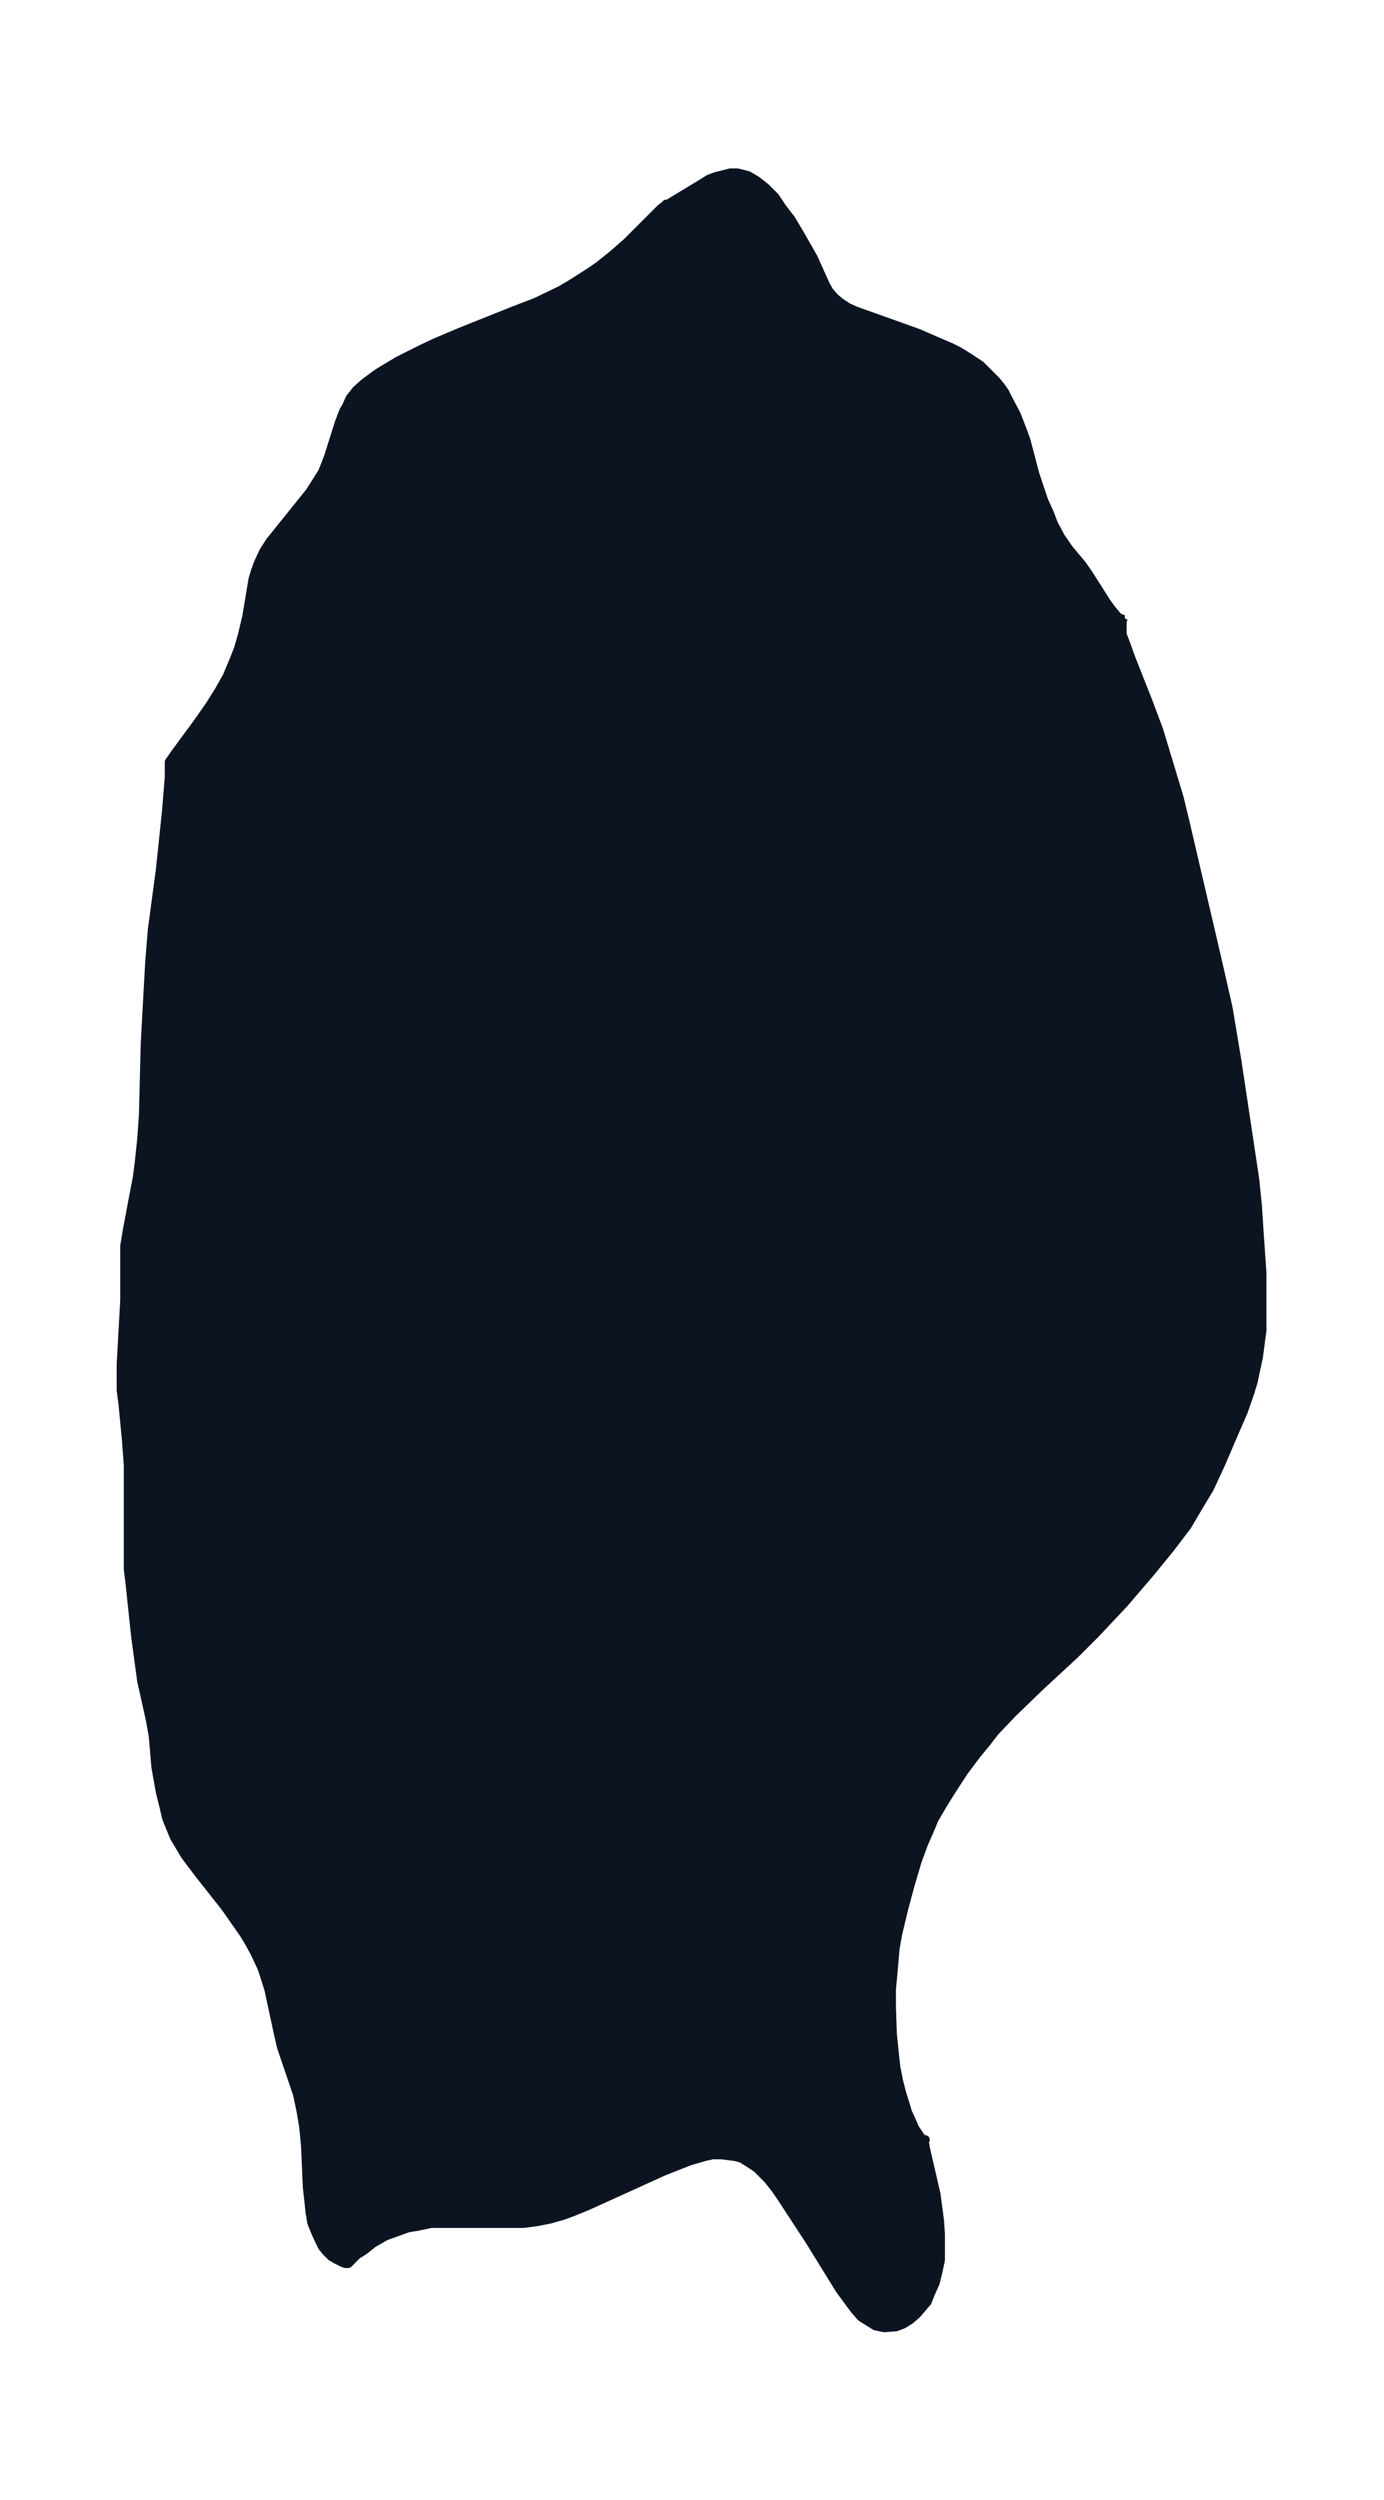 <svg xmlns="http://www.w3.org/2000/svg" xmlns:xlink="http://www.w3.org/1999/xlink" width="207.2" height="374" viewBox="0 0 155.4 280.5"><defs><style>*{stroke-linejoin:round;stroke-linecap:butt}</style></defs><g id="figure_1"><path id="patch_1" fill="none" d="M0 280.5h155.4V0H0z"/><g id="axes_1"><g id="PatchCollection_1"><defs><path id="m1c971460a2" stroke="#0c1321" d="m126.2-211.2-.2.3v1.6l.5 1.3.5 1.4 1.9 4.8 1.2 3.2 1 3.3 1.3 4.3.7 2.9 3.5 15 1.3 5.7.5 3 .5 3 1.4 9.3.6 4 .3 3 .2 3.1.3 4.3v6.5l-.4 3-.3 1.4-.3 1.4-.4 1.3-.7 2-1 2.3-1.5 3.5-1.3 2.8-1.5 2.5-1 1.7-1.9 2.5-2.2 2.7-3 3.5-3.2 3.4-2.3 2.3-4 3.7-3 2.9-2 2.1-1 1.3-1 1.2-1.5 2-1.3 2-1 1.6-1 1.7-.5 1.2-.7 1.6-.7 1.9-.8 2.7-.7 2.6-.7 2.9-.3 1.7-.2 2.4-.2 2.1v2l.1 3 .2 2 .2 1.8.3 1.5.3 1.2.4 1.3.3 1 .5 1.1.3.7.4.6.4.6.4.1-.1.2.1.7 1.2 5.2.2 1.5.2 1.5.1 1.5v2.9l-.3 1.4-.3 1.2-.5 1.1-.4 1-.6.7-.6.7-.7.6-.8.5-.8.3-1.3.1-1-.2-.8-.5-.8-.5-.7-.8-.6-.8-1.1-1.5-3.4-5.5-1.7-2.6-1.5-2.3L87-35l-.8-1-1.2-1.2-.9-.6-.8-.5-.7-.2-1.6-.2h-1l-.9.2-1.7.5-2.8 1.1L66-33l-1.7.7-1.1.4-1.4.4-1.5.3-1.5.2H48.4l-1.4.3-1.2.2-1.1.4-1.4.5-1.4.8-1 .8-.8.5-1 1h-.3l-.3-.1-.4-.2-.4-.2-.5-.3-.6-.6-.4-.5-.3-.6-.5-1.1-.4-1-.2-1.2-.1-1-.2-1.8-.2-4.6-.2-2.1-.3-1.8-.4-1.9-1.8-5.3-.3-1.3-1.1-5.1-.4-1.3-.4-1.2-.8-1.7-.6-1.1-.6-1-2.1-3-3-3.8-1.5-2-.6-1-.6-1-.5-1.2-.4-1-.3-1.3-.4-1.6-.5-2.8-.3-3.5-.3-1.7-1-4.5-.3-2.2-.4-3-.6-5.7-.2-1.6v-11.7l-.2-2.7-.4-4.2-.2-1.5v-2.9l.4-7.2v-2L14-140v-.7l.3-1.8.6-3.2.5-2.6.2-1.5.3-2.8.2-2.8.2-8 .5-9.1.3-3.7.9-6.7.7-6.7.3-3.7v-1.7l.7-1 2.5-3.4 1.4-2 1-1.6.9-1.6.8-1.9.5-1.3.4-1.4.5-2.1.7-4.2.3-1 .3-.8.6-1.3.7-1.1.8-1 2.9-3.6.8-1 .7-1.1.7-1.1.4-1 .3-.8 1.2-3.8.5-1.3.3-.5.4-.9.7-.9.9-.8 1.2-.9.6-.4 2-1.2 2.8-1.4 1.5-.7 2.6-1.1 6-2.4 2.6-1 2.7-1.3 1.2-.7 2.2-1.4 1-.7 1.5-1.2 1.6-1.4 3.8-3.8.4-.3.2-.2h.2l3.8-2.3.8-.5.8-.3.8-.2.8-.2h.8l1.2.3 1 .6 1 .8 1 1 .8 1.2 1 1.3.9 1.5.8 1.4.8 1.4 1.4 3.1.4.7.6.7.6.5.9.6.9.4 7 2.5 2.3 1 1.4.6.8.4 1.3.8 1.2.8.8.8.9.9.5.6.5.7.4.8.9 1.7.7 1.8.4 1.1 1 3.8 1 3 .6 1.3.5 1.3.8 1.5.9 1.3 1.5 1.8.7 1 2.1 3.3.6.8.5.6.2.2.5.2h.2"/></defs><g clip-path="url(#p12929c0554)"><use xlink:href="#m1c971460a2" y="280.5" fill="#0c1321" stroke="#0c1321"/></g></g></g></g><defs><clipPath id="p12929c0554"><path d="M7.2 7.2h141v266.1H7.2z"/></clipPath></defs></svg>